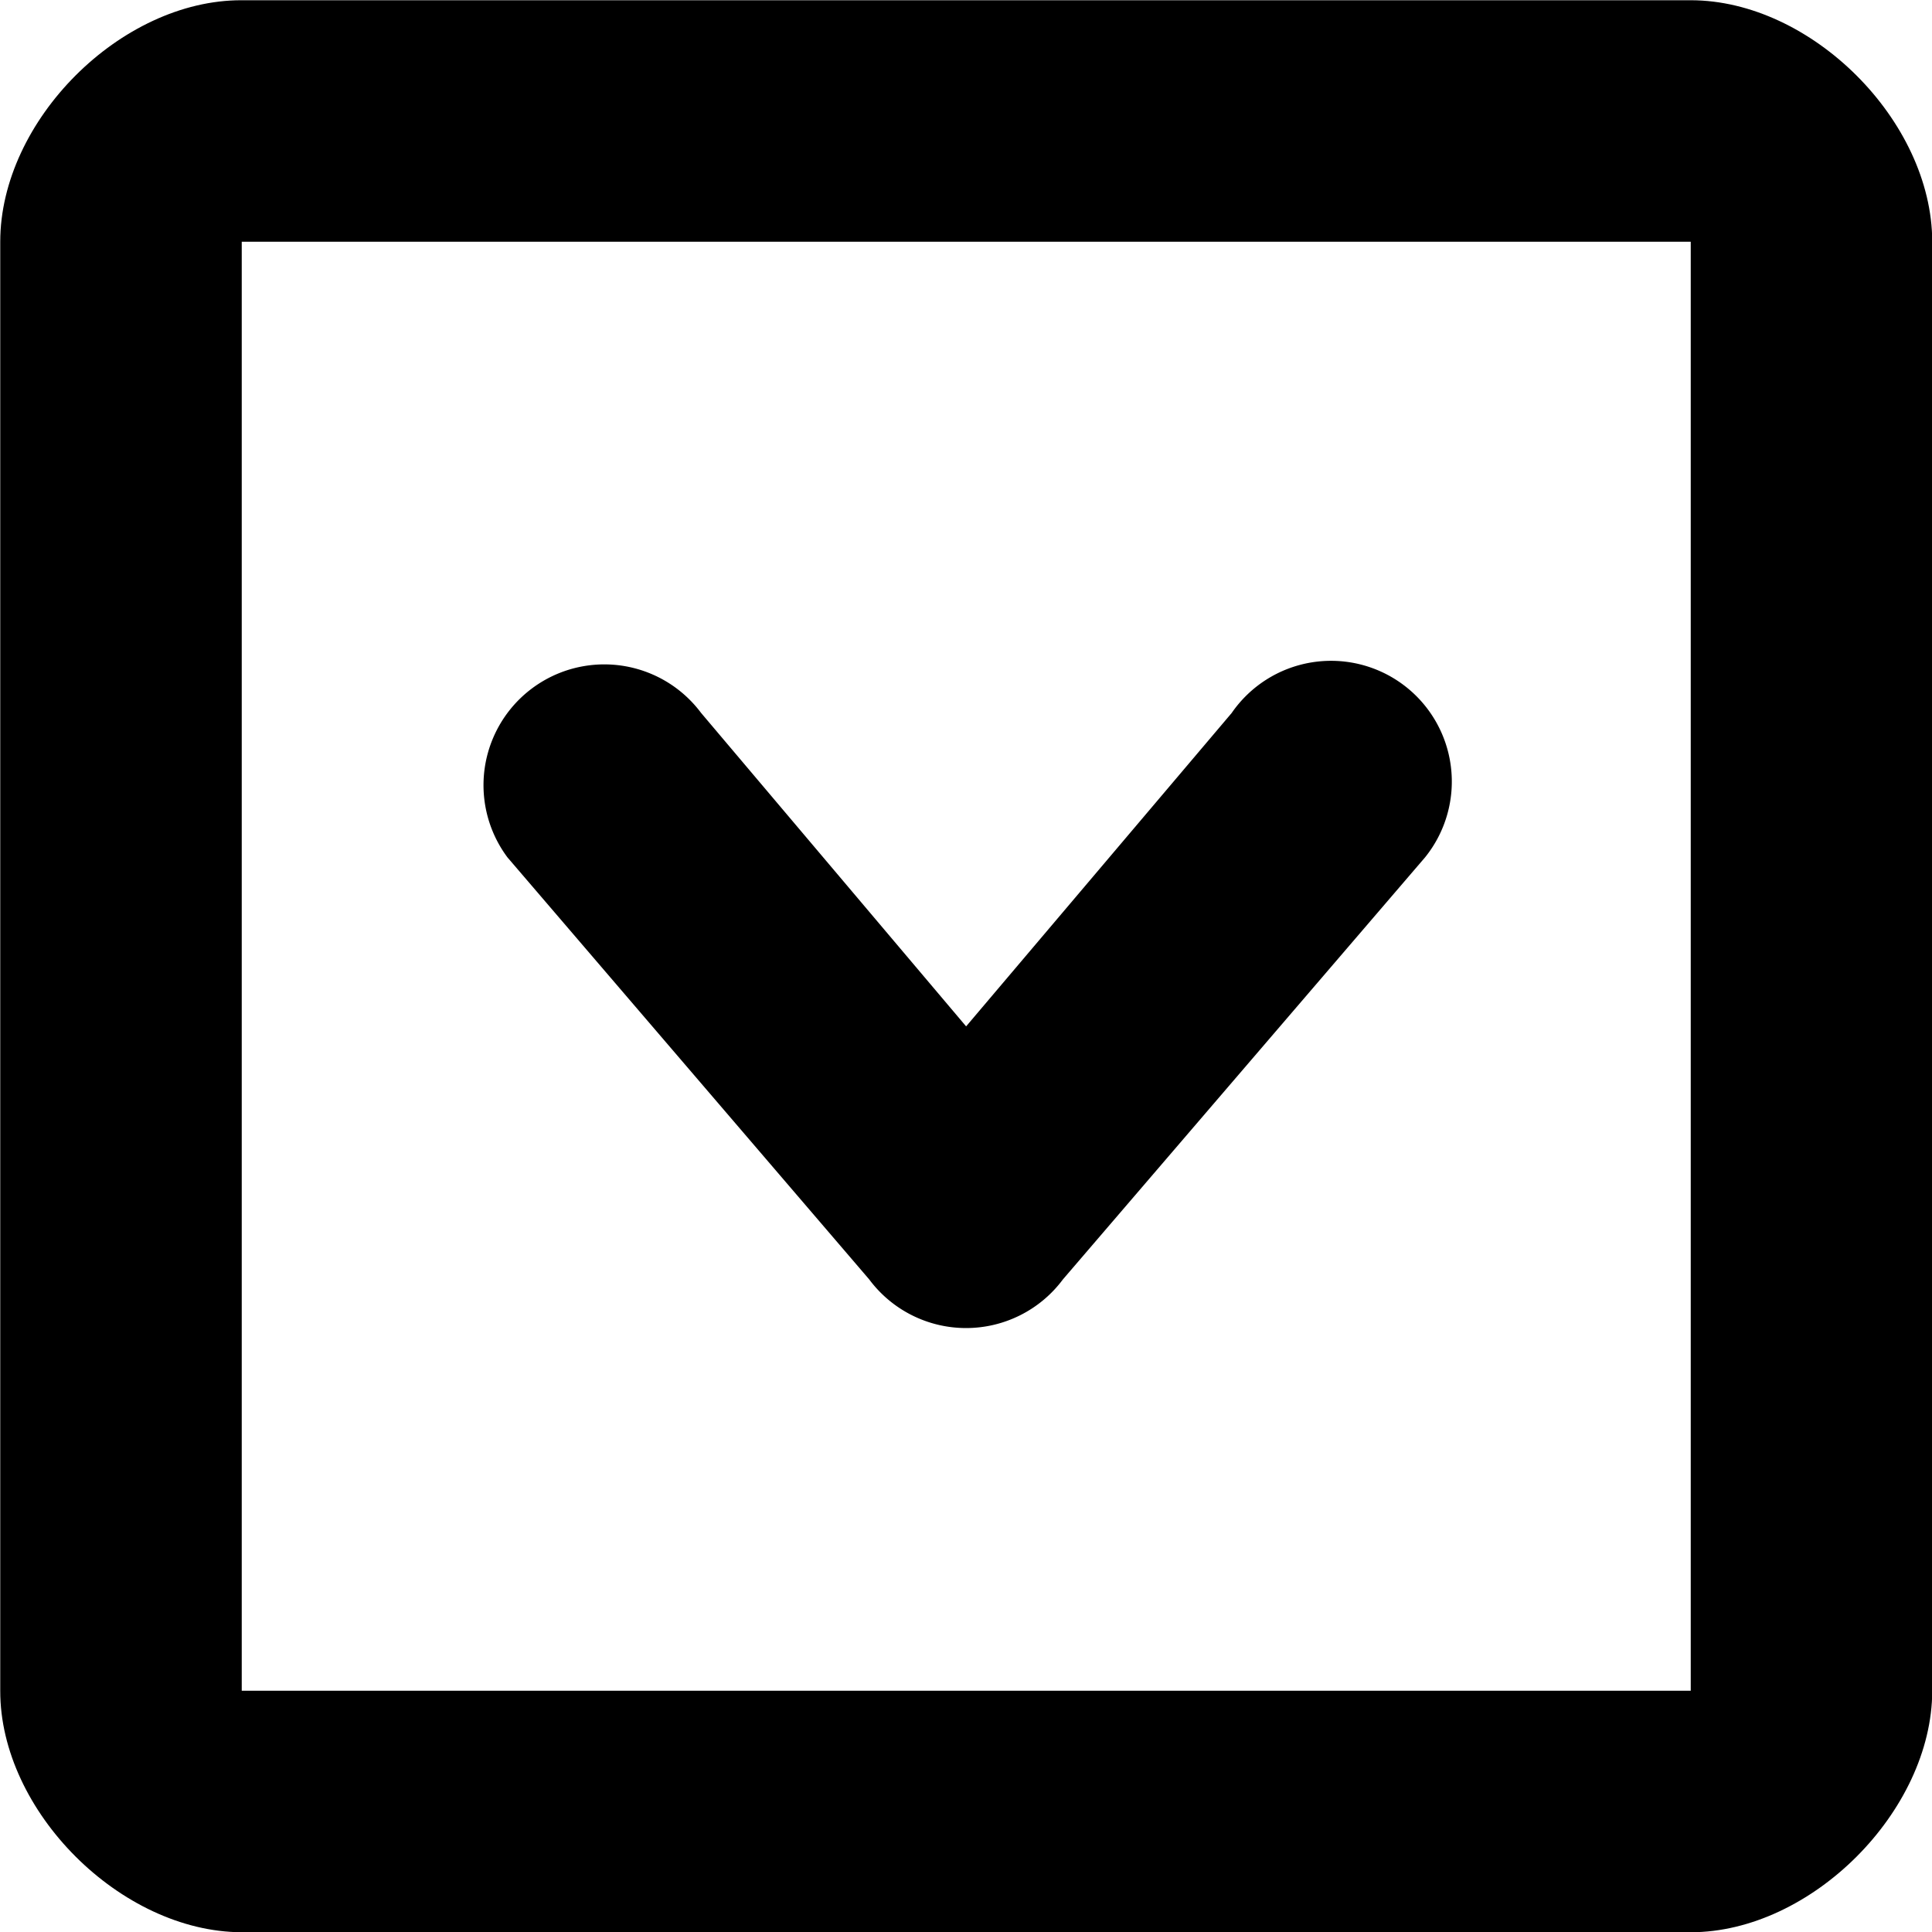 <!--
* SPDX-FileCopyrightText: © 2022 Liferay, Inc. <https://liferay.com>
* SPDX-FileCopyrightText: © 2022 Contributors to the project Clay <https://github.com/liferay/clay/graphs/contributors>
*
* SPDX-License-Identifier: BSD-3-Clause
-->
<svg viewBox="0 0 16 16" xmlns="http://www.w3.org/2000/svg"><path class="lexicon-icon-outline" d="M4.203 7.101a1 1 0 1 1 1.603-1.197L8.001 8.5 10.2 5.905A1 1 0 1 1 11.802 7.1l-2.999 3.495a1 1 0 0 1-1.605 0L4.203 7.101Z" /><path class="lexicon-icon-outline" fill-rule="evenodd" clip-rule="evenodd" d="M16.002 14.002v-12c-.002-1.003-1.002-2-2-2h-12c-1.002-.003-2 .997-2 2v12c-.002.997.998 1.997 2 2h12c.998 0 1.998-1.003 2-2Zm-2-12h-12v12h12v-12Z" /></svg>